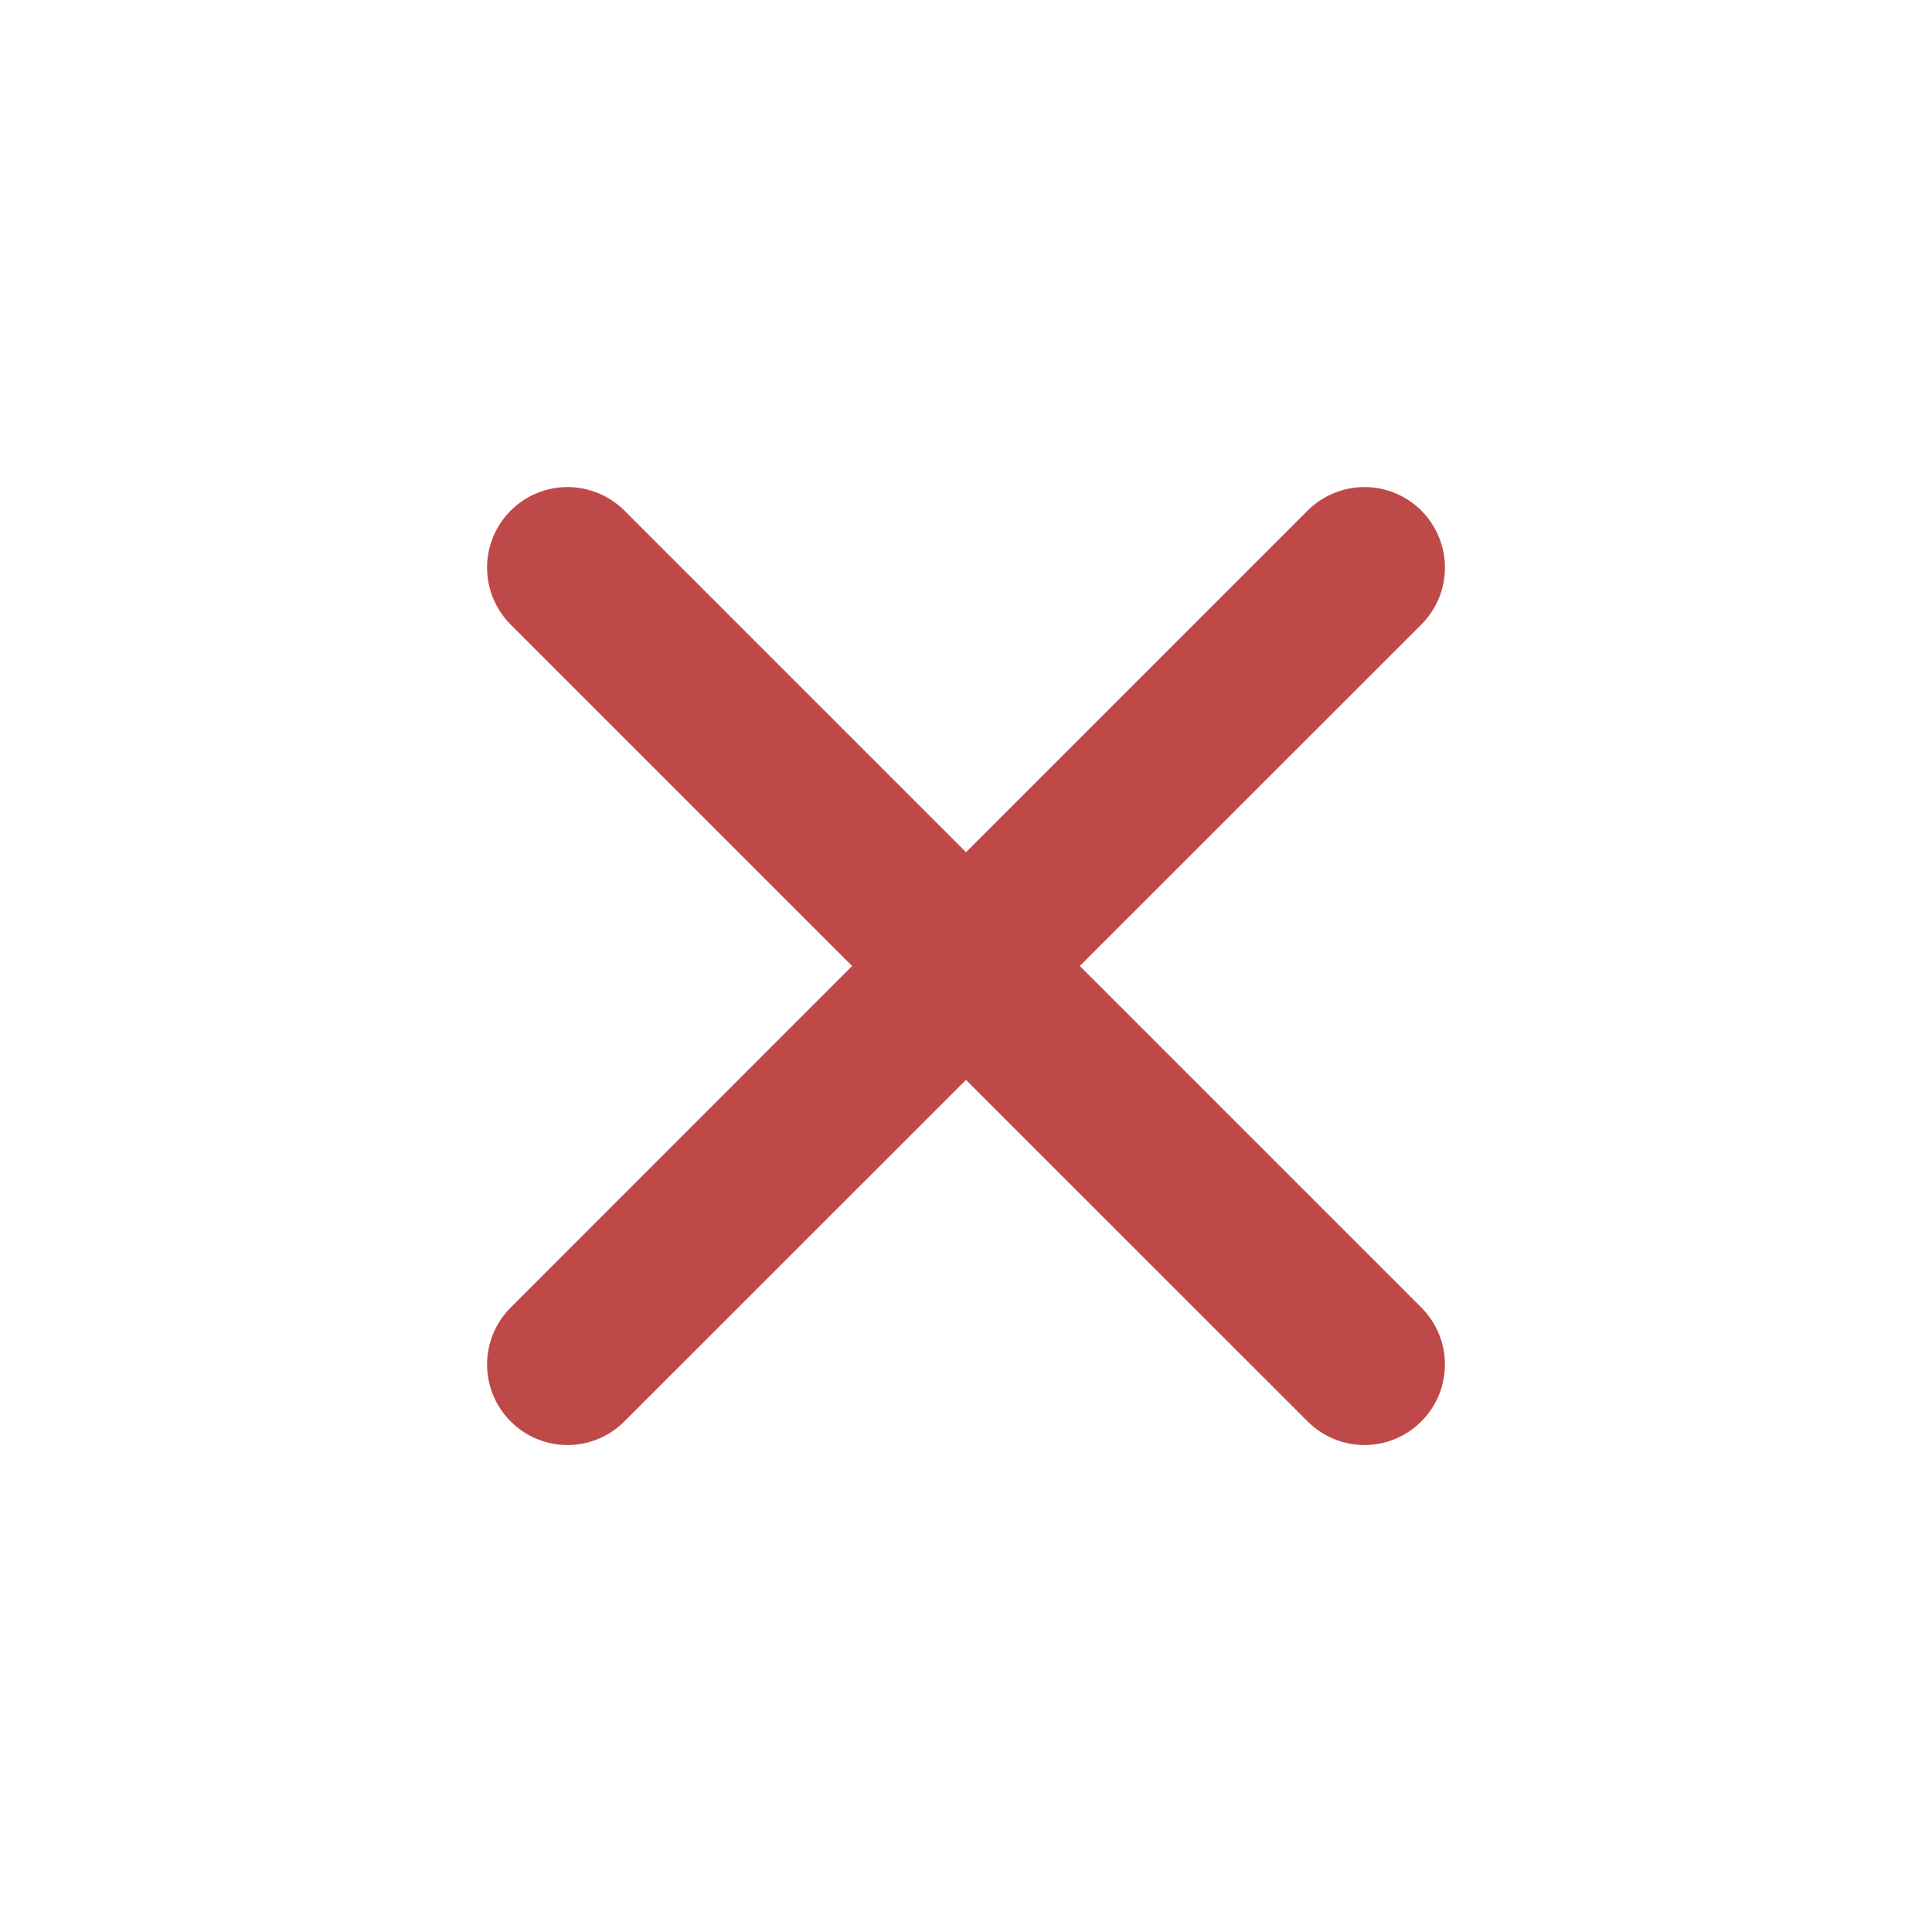 <svg width="20" height="20" viewBox="0 0 20 20" fill="none" xmlns="http://www.w3.org/2000/svg">
<path d="M14.714 13.536L11.178 10L14.714 6.465C14.87 6.309 14.958 6.097 14.958 5.876C14.958 5.655 14.87 5.443 14.714 5.286C14.558 5.13 14.346 5.042 14.125 5.042C13.904 5.042 13.692 5.13 13.536 5.286L10 8.822L6.464 5.286C6.308 5.13 6.096 5.042 5.875 5.042C5.654 5.042 5.442 5.13 5.286 5.286C5.13 5.443 5.042 5.655 5.042 5.876C5.042 6.097 5.13 6.309 5.286 6.465L8.821 10L5.286 13.536C5.13 13.692 5.042 13.904 5.042 14.125C5.042 14.346 5.13 14.558 5.286 14.714C5.442 14.871 5.654 14.959 5.875 14.959C6.096 14.959 6.308 14.871 6.464 14.714L10 11.179L13.536 14.714C13.692 14.871 13.904 14.959 14.125 14.959C14.346 14.959 14.558 14.871 14.714 14.714C14.87 14.558 14.958 14.346 14.958 14.125C14.958 13.904 14.87 13.692 14.714 13.536Z" fill="#BF4949"/>
</svg>
